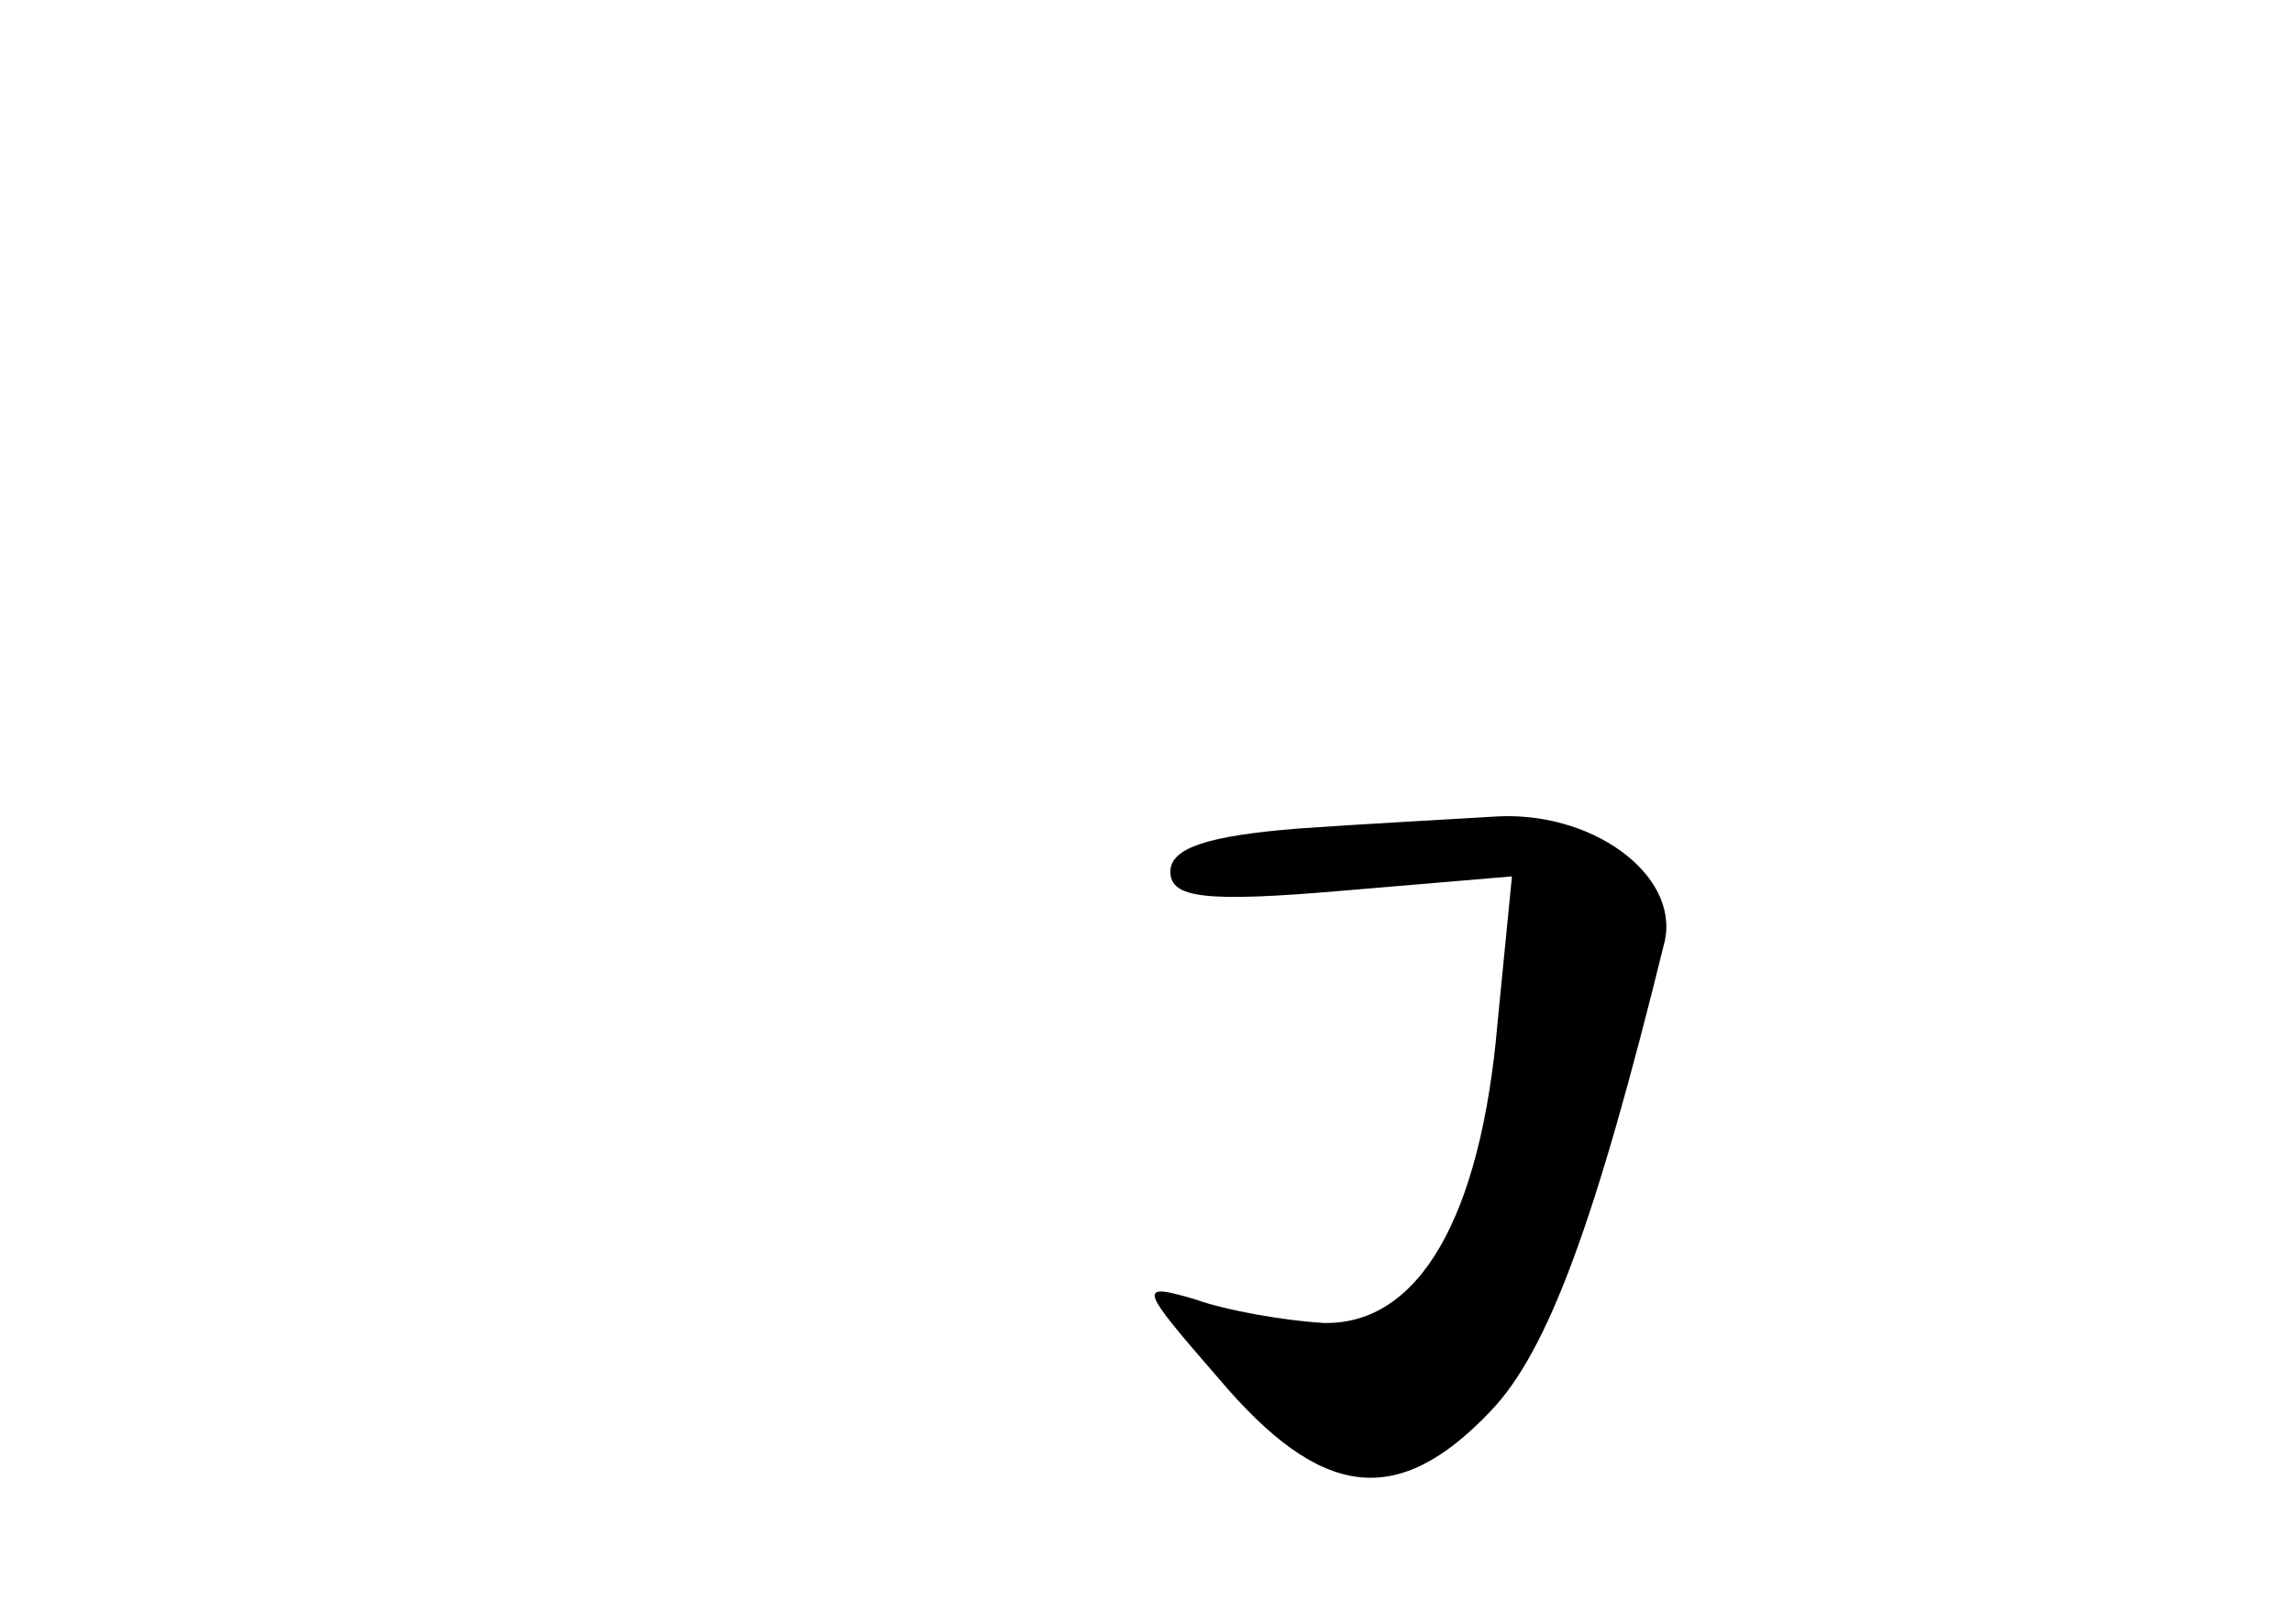 <?xml version="1.0" standalone="no"?>
<!DOCTYPE svg PUBLIC "-//W3C//DTD SVG 20010904//EN"
 "http://www.w3.org/TR/2001/REC-SVG-20010904/DTD/svg10.dtd">
<svg version="1.0" xmlns="http://www.w3.org/2000/svg"
 width="96pt" height="68pt" viewBox="0 0 96 68"
 preserveAspectRatio="xMidYMid meet">
<g transform="translate(0,68) scale(0.1,-0.1)"
fill="#000000" stroke="none">
<path d="M543 333 c-37 -3 -53 -8 -53 -18 0 -11 14 -13 72 -8 l71 6 -6 -61
c-7 -82 -33 -127 -73 -126 -16 1 -40 5 -54 10 -24 7 -23 5 10 -33 43 -51 75
-55 114 -14 24 25 44 79 73 197 6 28 -31 55 -72 52 -16 -1 -54 -3 -82 -5z"/>
</g>
</svg>
